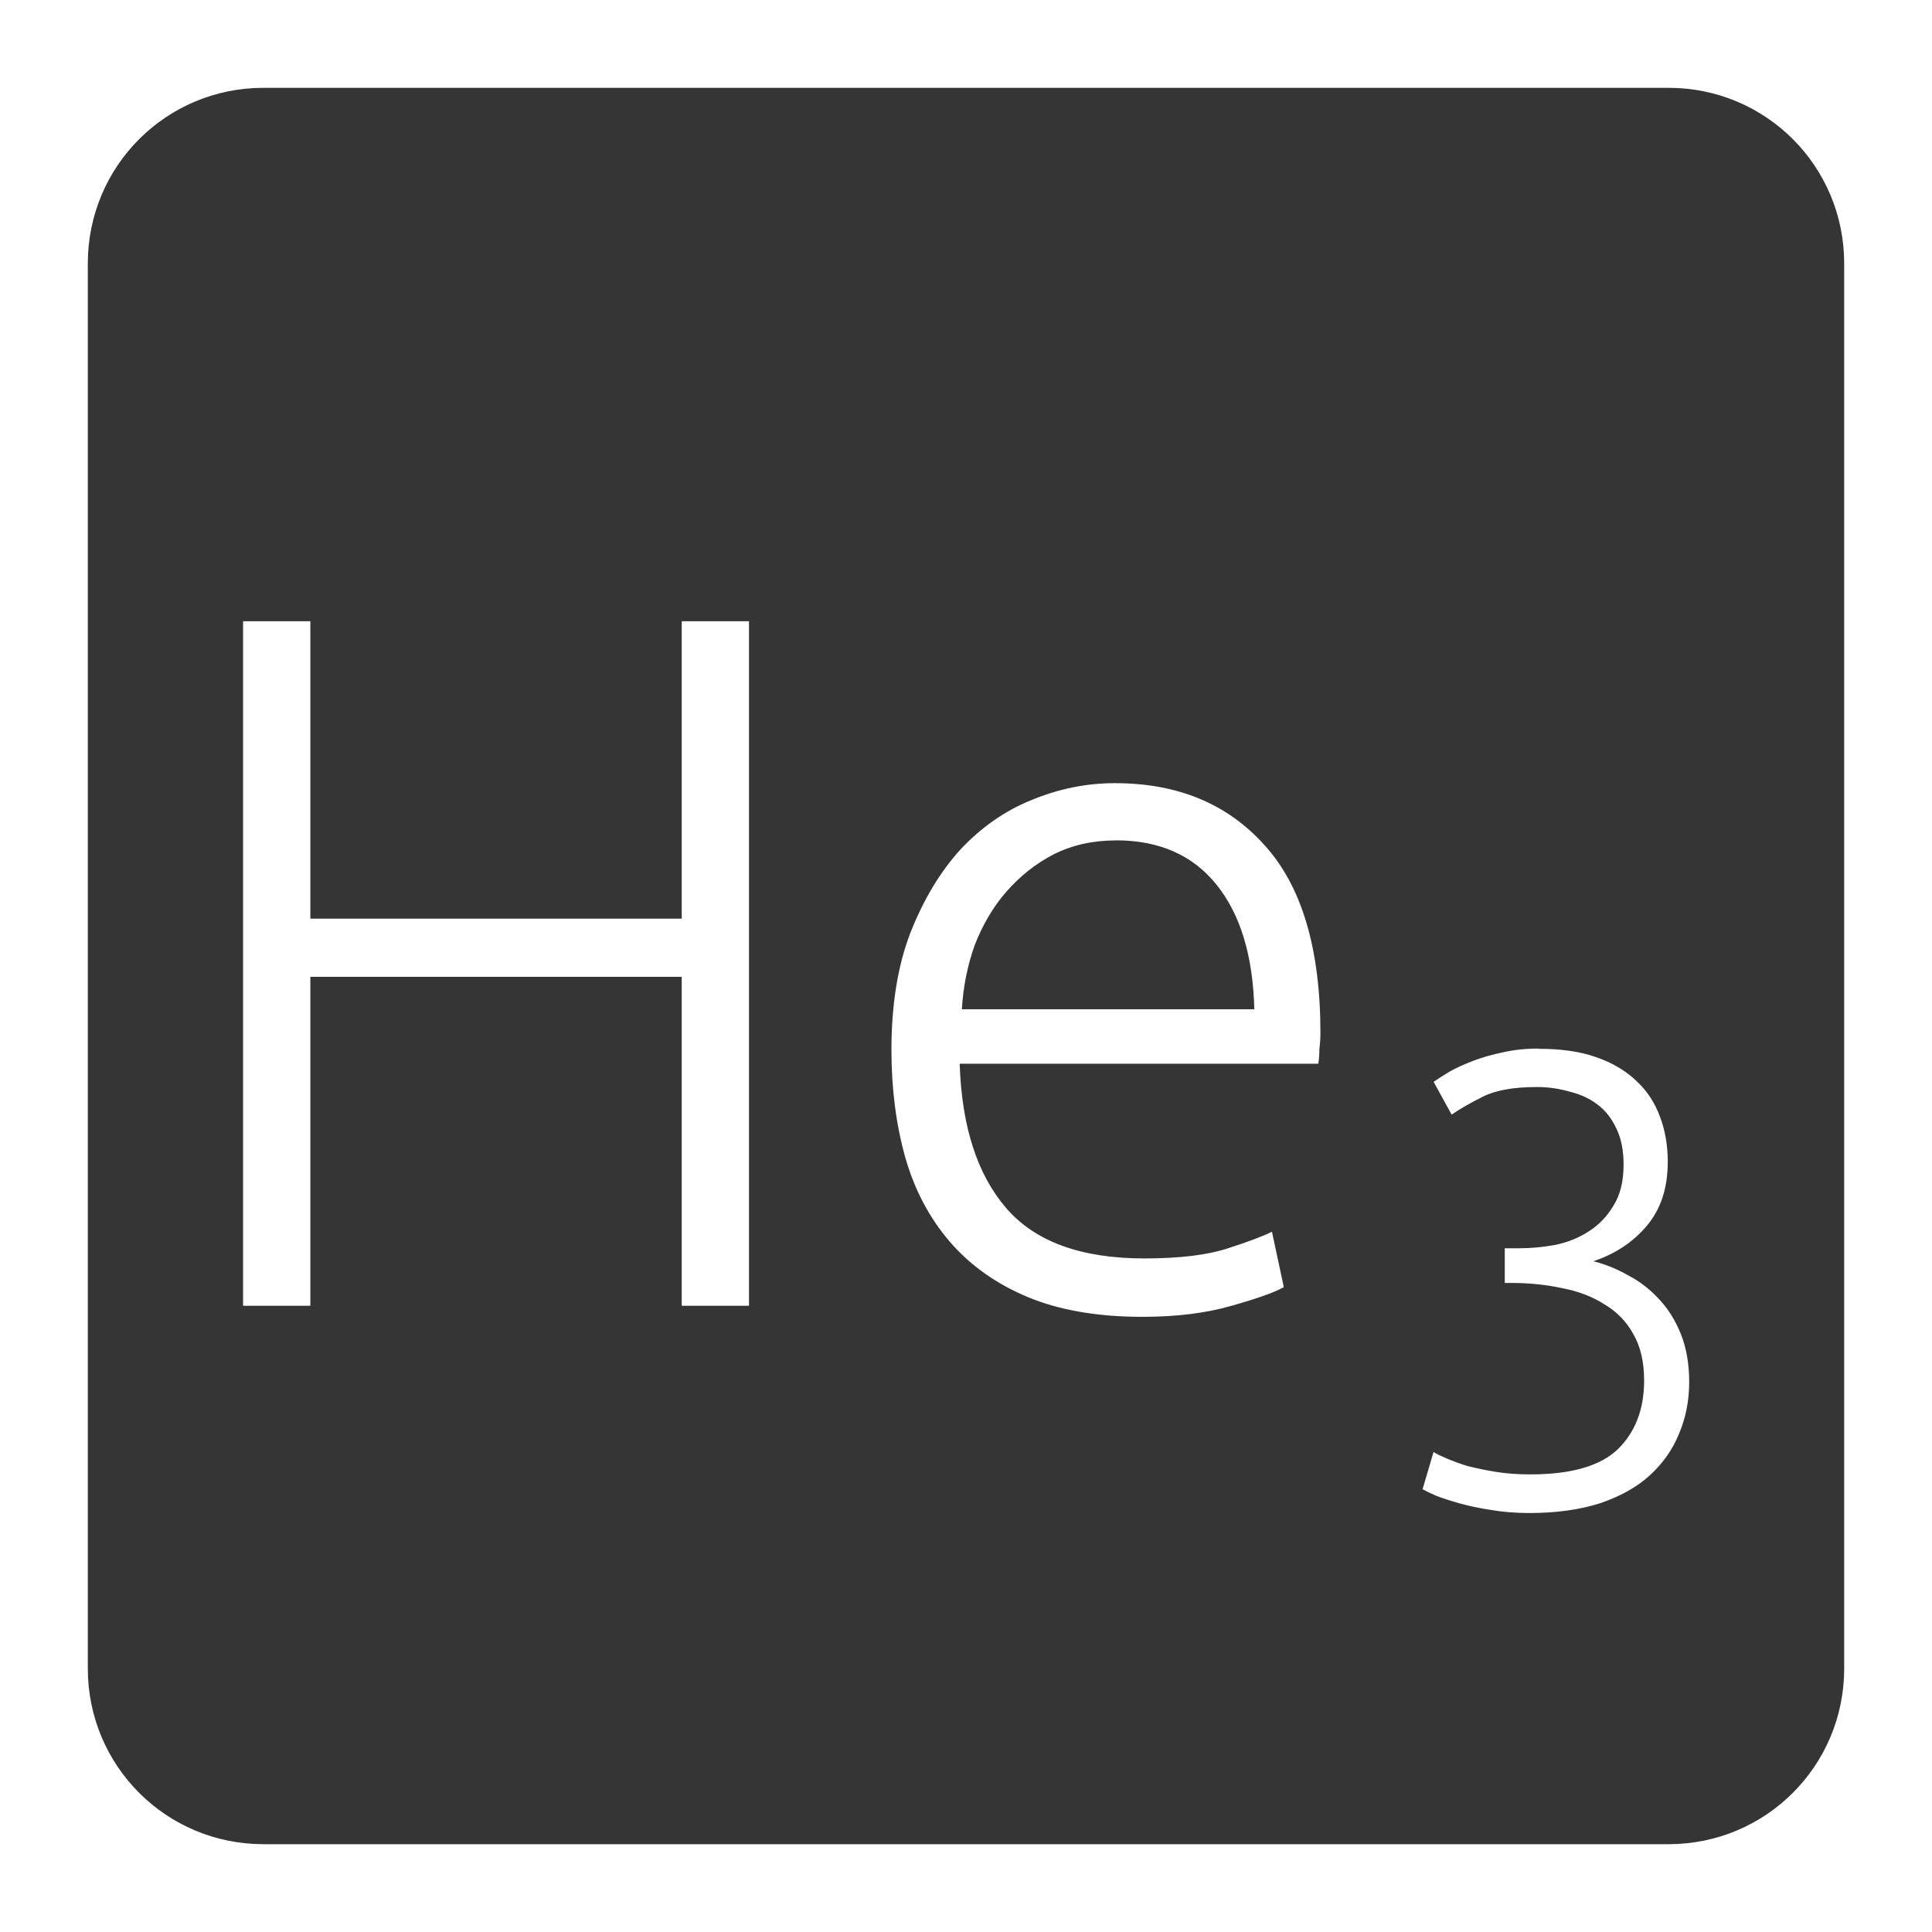 <svg xmlns="http://www.w3.org/2000/svg" viewBox="0 0 22 22">
 <path d="m 3 1 c -1.108 0 -2 0.892 -2 2 l 0 16 c 0 1.108 0.892 2 2 2 l 16 0 c 1.108 0 2 -0.892 2 -2 l 0 -16 c 0 -1.108 -0.892 -2 -2 -2 l -16 0 z m -0.232 6.074 l 0.766 0 l 0 3.387 l 4.229 0 l 0 -3.387 l 0.766 0 l 0 7.795 l -0.766 0 l 0 -3.746 l -4.229 0 l 0 3.746 l -0.766 0 l 0 -7.795 z m 9.928 1.844 c 0.713 0 1.277 0.234 1.697 0.699 c 0.428 0.465 0.643 1.181 0.643 2.148 c 0 0.06 -0.004 0.12 -0.012 0.18 c 0 0.06 -0.004 0.115 -0.012 0.168 l -4.084 0 c 0.023 0.712 0.199 1.26 0.529 1.643 c 0.33 0.383 0.854 0.574 1.574 0.574 c 0.398 0 0.713 -0.038 0.945 -0.113 c 0.233 -0.075 0.403 -0.139 0.508 -0.191 l 0.135 0.631 c -0.105 0.06 -0.305 0.13 -0.598 0.213 c -0.285 0.082 -0.622 0.125 -1.012 0.125 c -0.51 0 -0.945 -0.075 -1.305 -0.225 c -0.36 -0.15 -0.656 -0.361 -0.889 -0.631 c -0.232 -0.27 -0.401 -0.59 -0.506 -0.957 c -0.105 -0.375 -0.158 -0.782 -0.158 -1.225 c 0 -0.51 0.07 -0.953 0.213 -1.328 c 0.15 -0.383 0.342 -0.702 0.574 -0.957 c 0.24 -0.255 0.511 -0.443 0.811 -0.563 c 0.307 -0.127 0.623 -0.191 0.945 -0.191 z m 0.01 0.652 c -0.263 0 -0.497 0.053 -0.707 0.158 c -0.203 0.105 -0.384 0.248 -0.541 0.428 c -0.15 0.172 -0.269 0.375 -0.359 0.607 c -0.083 0.232 -0.131 0.475 -0.146 0.73 l 3.33 0 c -0.015 -0.608 -0.158 -1.079 -0.428 -1.416 c -0.27 -0.338 -0.653 -0.508 -1.148 -0.508 z m 4.816 2.373 c 0.253 0 0.47 0.03 0.65 0.094 c 0.185 0.063 0.339 0.154 0.461 0.271 c 0.122 0.112 0.211 0.249 0.27 0.41 c 0.059 0.156 0.088 0.326 0.088 0.512 c 0 0.297 -0.079 0.54 -0.24 0.73 c -0.156 0.185 -0.359 0.319 -0.607 0.402 c 0.136 0.034 0.268 0.087 0.395 0.16 c 0.132 0.068 0.249 0.159 0.352 0.271 c 0.102 0.107 0.185 0.239 0.248 0.395 c 0.063 0.156 0.096 0.339 0.096 0.549 c 0 0.214 -0.039 0.411 -0.117 0.592 c -0.073 0.18 -0.185 0.338 -0.336 0.475 c -0.146 0.132 -0.333 0.236 -0.563 0.314 c -0.229 0.073 -0.498 0.111 -0.805 0.111 c -0.161 0 -0.311 -0.013 -0.447 -0.037 c -0.132 -0.02 -0.247 -0.045 -0.35 -0.074 c -0.102 -0.029 -0.191 -0.057 -0.264 -0.086 c -0.068 -0.029 -0.12 -0.055 -0.154 -0.074 l 0.125 -0.424 c 0.029 0.02 0.078 0.043 0.146 0.072 c 0.068 0.029 0.148 0.059 0.24 0.088 c 0.098 0.024 0.205 0.047 0.322 0.066 c 0.122 0.02 0.253 0.029 0.395 0.029 c 0.463 0 0.794 -0.095 0.994 -0.285 c 0.2 -0.195 0.301 -0.457 0.301 -0.783 c 0 -0.215 -0.042 -0.392 -0.125 -0.533 c -0.078 -0.141 -0.187 -0.253 -0.328 -0.336 c -0.137 -0.088 -0.297 -0.149 -0.482 -0.184 c -0.18 -0.039 -0.373 -0.059 -0.578 -0.059 l -0.074 0 l 0 -0.395 l 0.17 0 c 0.132 0 0.264 -0.013 0.4 -0.037 c 0.141 -0.029 0.269 -0.079 0.381 -0.152 c 0.117 -0.073 0.212 -0.171 0.285 -0.293 c 0.078 -0.122 0.117 -0.279 0.117 -0.469 c 0 -0.161 -0.026 -0.296 -0.08 -0.408 c -0.054 -0.117 -0.126 -0.211 -0.219 -0.279 c -0.088 -0.068 -0.193 -0.115 -0.314 -0.145 c -0.117 -0.034 -0.241 -0.053 -0.373 -0.053 c -0.263 0 -0.469 0.036 -0.615 0.109 c -0.146 0.073 -0.265 0.142 -0.357 0.205 l -0.205 -0.373 c 0.049 -0.034 0.109 -0.073 0.182 -0.117 c 0.078 -0.044 0.169 -0.084 0.271 -0.123 c 0.102 -0.039 0.214 -0.071 0.336 -0.096 c 0.127 -0.029 0.264 -0.043 0.41 -0.043 z" style="fill:#353535;fill-opacity:1"/>
</svg>
